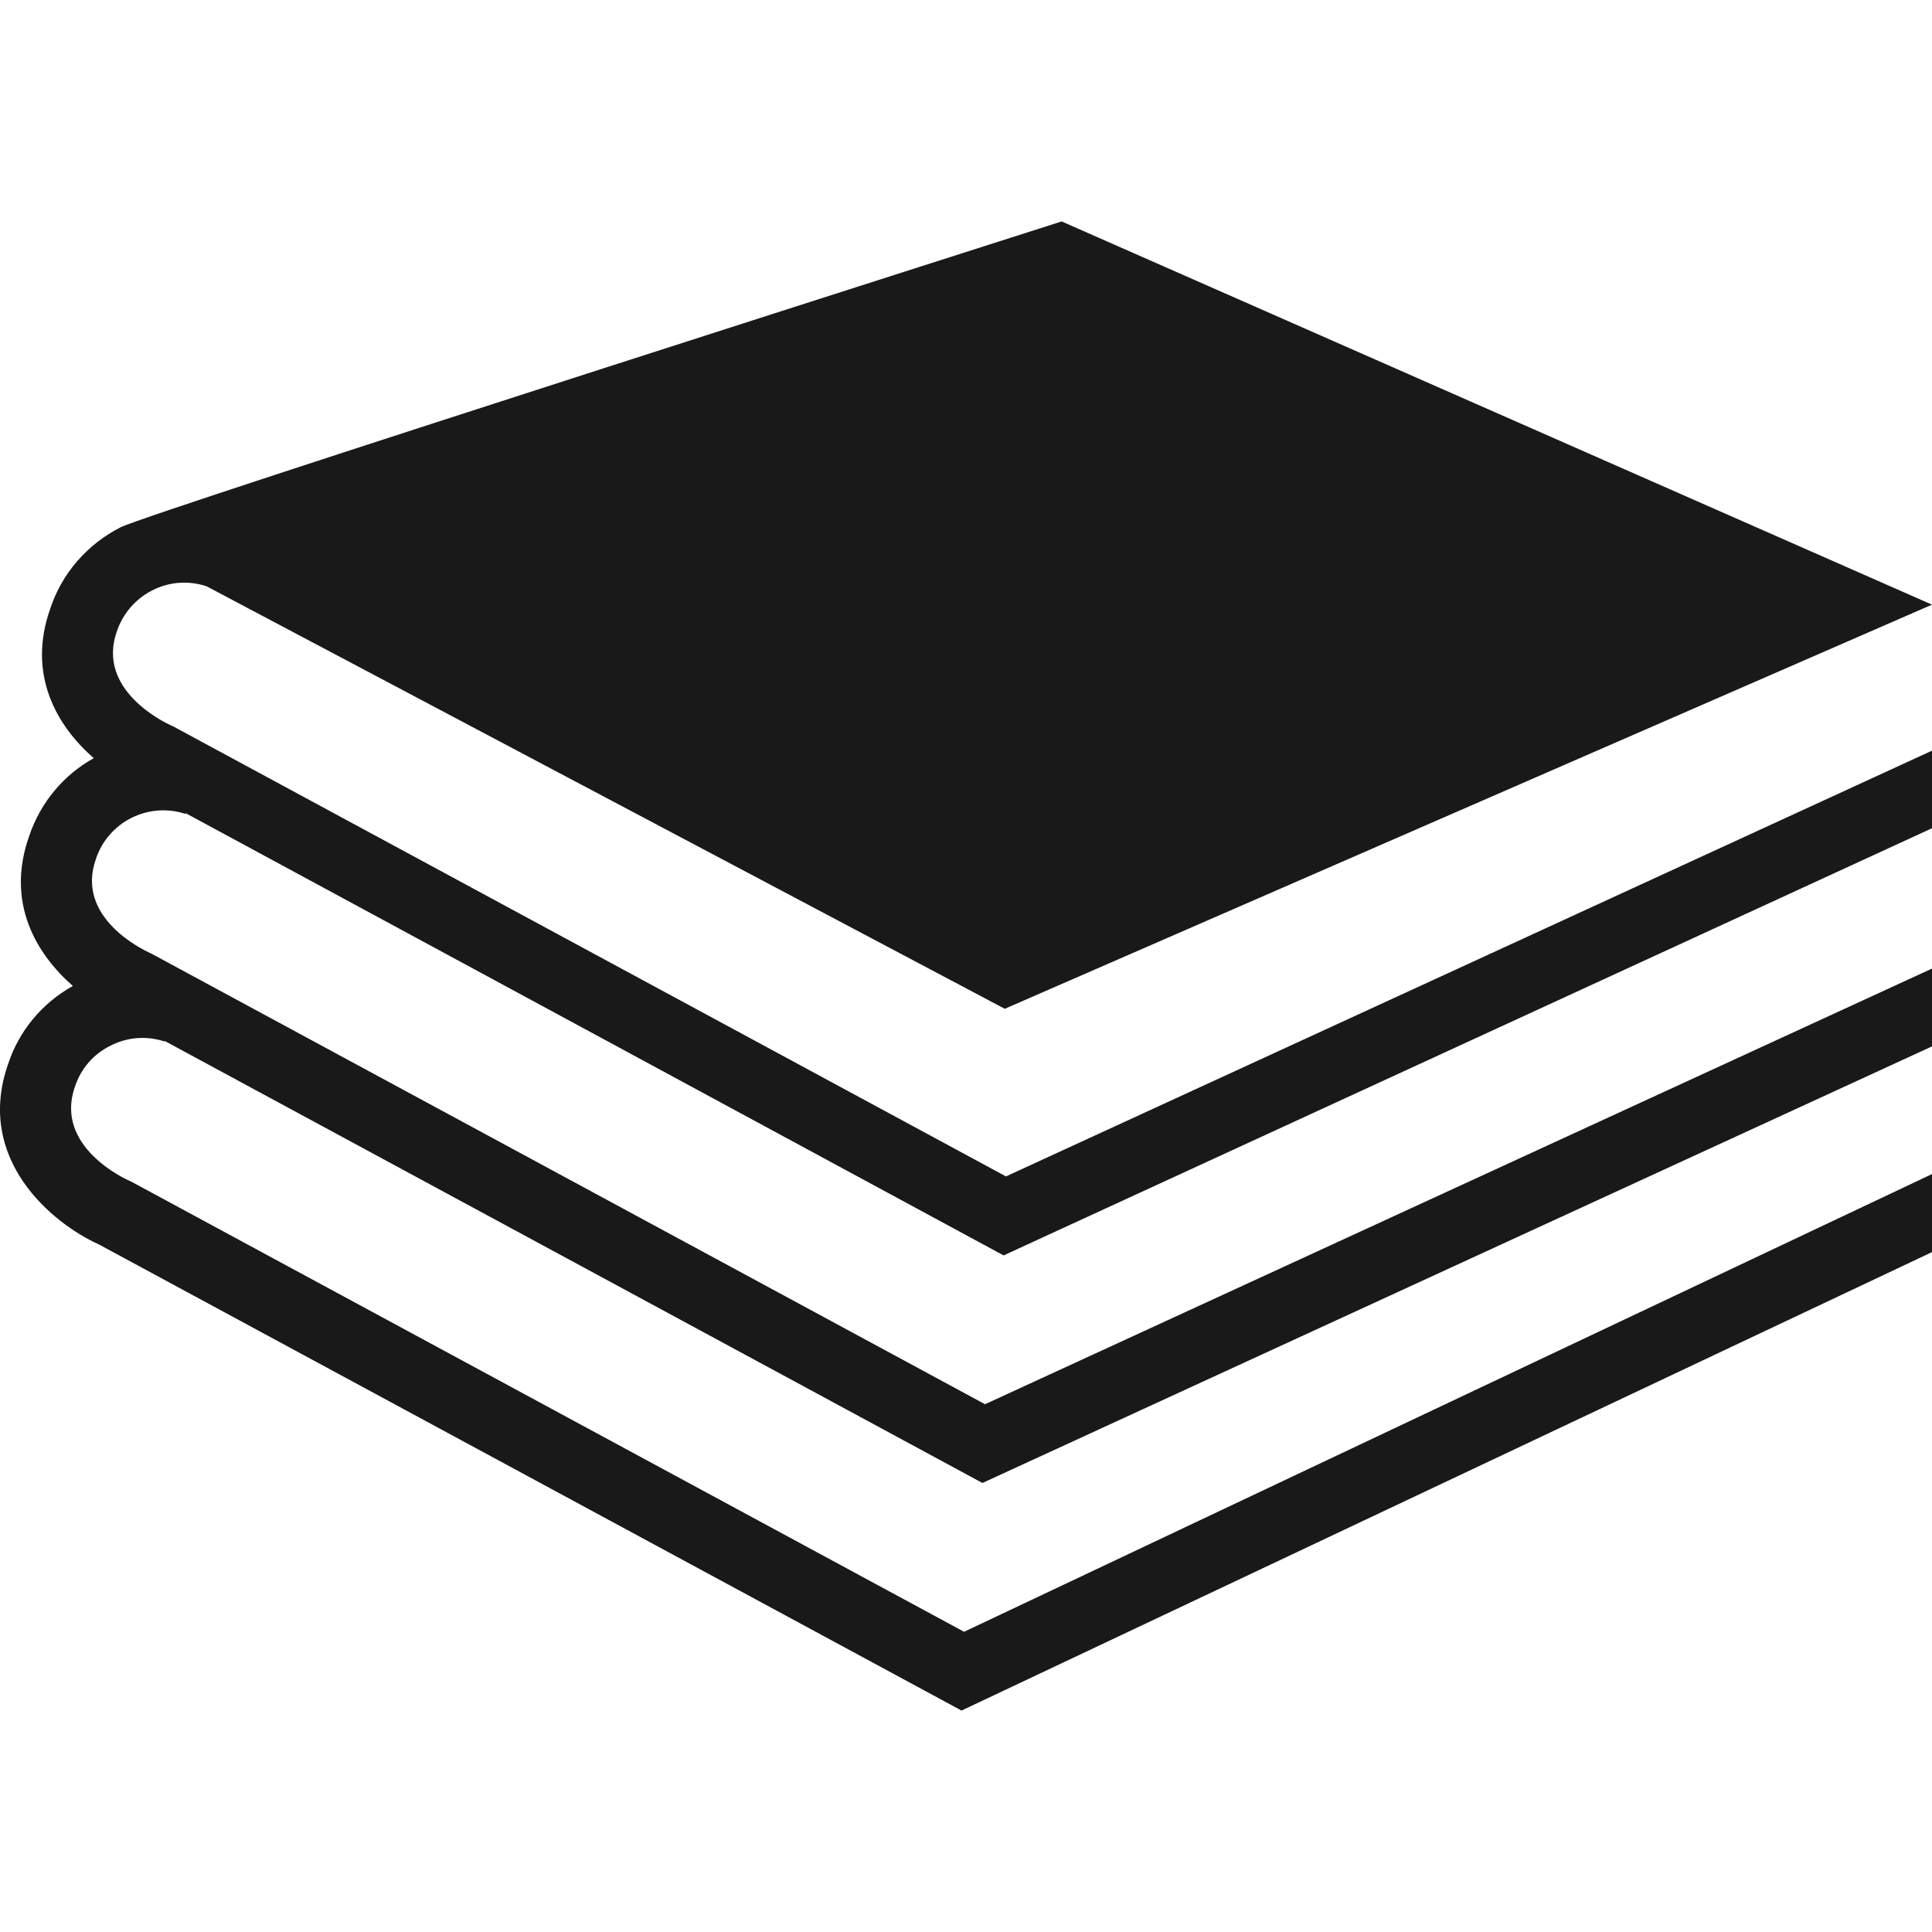 <?xml version="1.0" encoding="iso-8859-1"?>
<!-- Generator: Adobe Illustrator 19.0.1, SVG Export Plug-In . SVG Version: 6.00 Build 0)  -->
<svg version="1.1" xmlns="http://www.w3.org/2000/svg" xmlns:xlink="http://www.w3.org/1999/xlink" x="0px" y="0px"
	 viewBox="0 0 128 128" style="enable-background:new 0 0 128 128;" xml:space="preserve">
<g id="_x32_">
	<path id="icon_1_" style="fill:#191919;" d="M66.647,77.94L128,49.733v5.14L66.491,83.174L12.303,53.876l-0.016,0.047
		c-2.461-0.81-5.124,0.53-5.934,2.991c-1.371,3.863,3.084,5.997,3.598,6.23l0.156,0.078l55.154,29.812L128,64.171v5.156
		L65.089,98.251L10.917,68.969L10.901,69c-1.184-0.389-2.461-0.296-3.583,0.28c-1.137,0.561-1.962,1.526-2.352,2.71
		c-1.402,3.987,3.38,6.137,3.582,6.23l0.171,0.078l55.154,29.812L128,77.785v5.171l-64.297,30.373L6.571,82.457
		c-3.115-1.402-8.255-5.654-6.028-11.978c0.717-2.181,2.243-4.018,4.283-5.156c-2.43-2.134-4.455-5.514-2.897-9.922
		c0.763-2.274,2.321-4.081,4.283-5.171c-2.43-2.118-4.439-5.514-2.882-9.906c0.763-2.321,2.43-4.252,4.657-5.389
		c2.056-1.028,62.35-20.264,62.35-20.264L128,40.06L66.569,66.835l-52.88-27.99c-0.016,0-0.031-0.016-0.047-0.016
		c-2.461-0.794-5.078,0.561-5.903,3.006c-1.355,3.863,3.1,5.997,3.598,6.23l0.171,0.078L66.647,77.94z"/>
</g>
<g id="Layer_1">
</g>
</svg>
